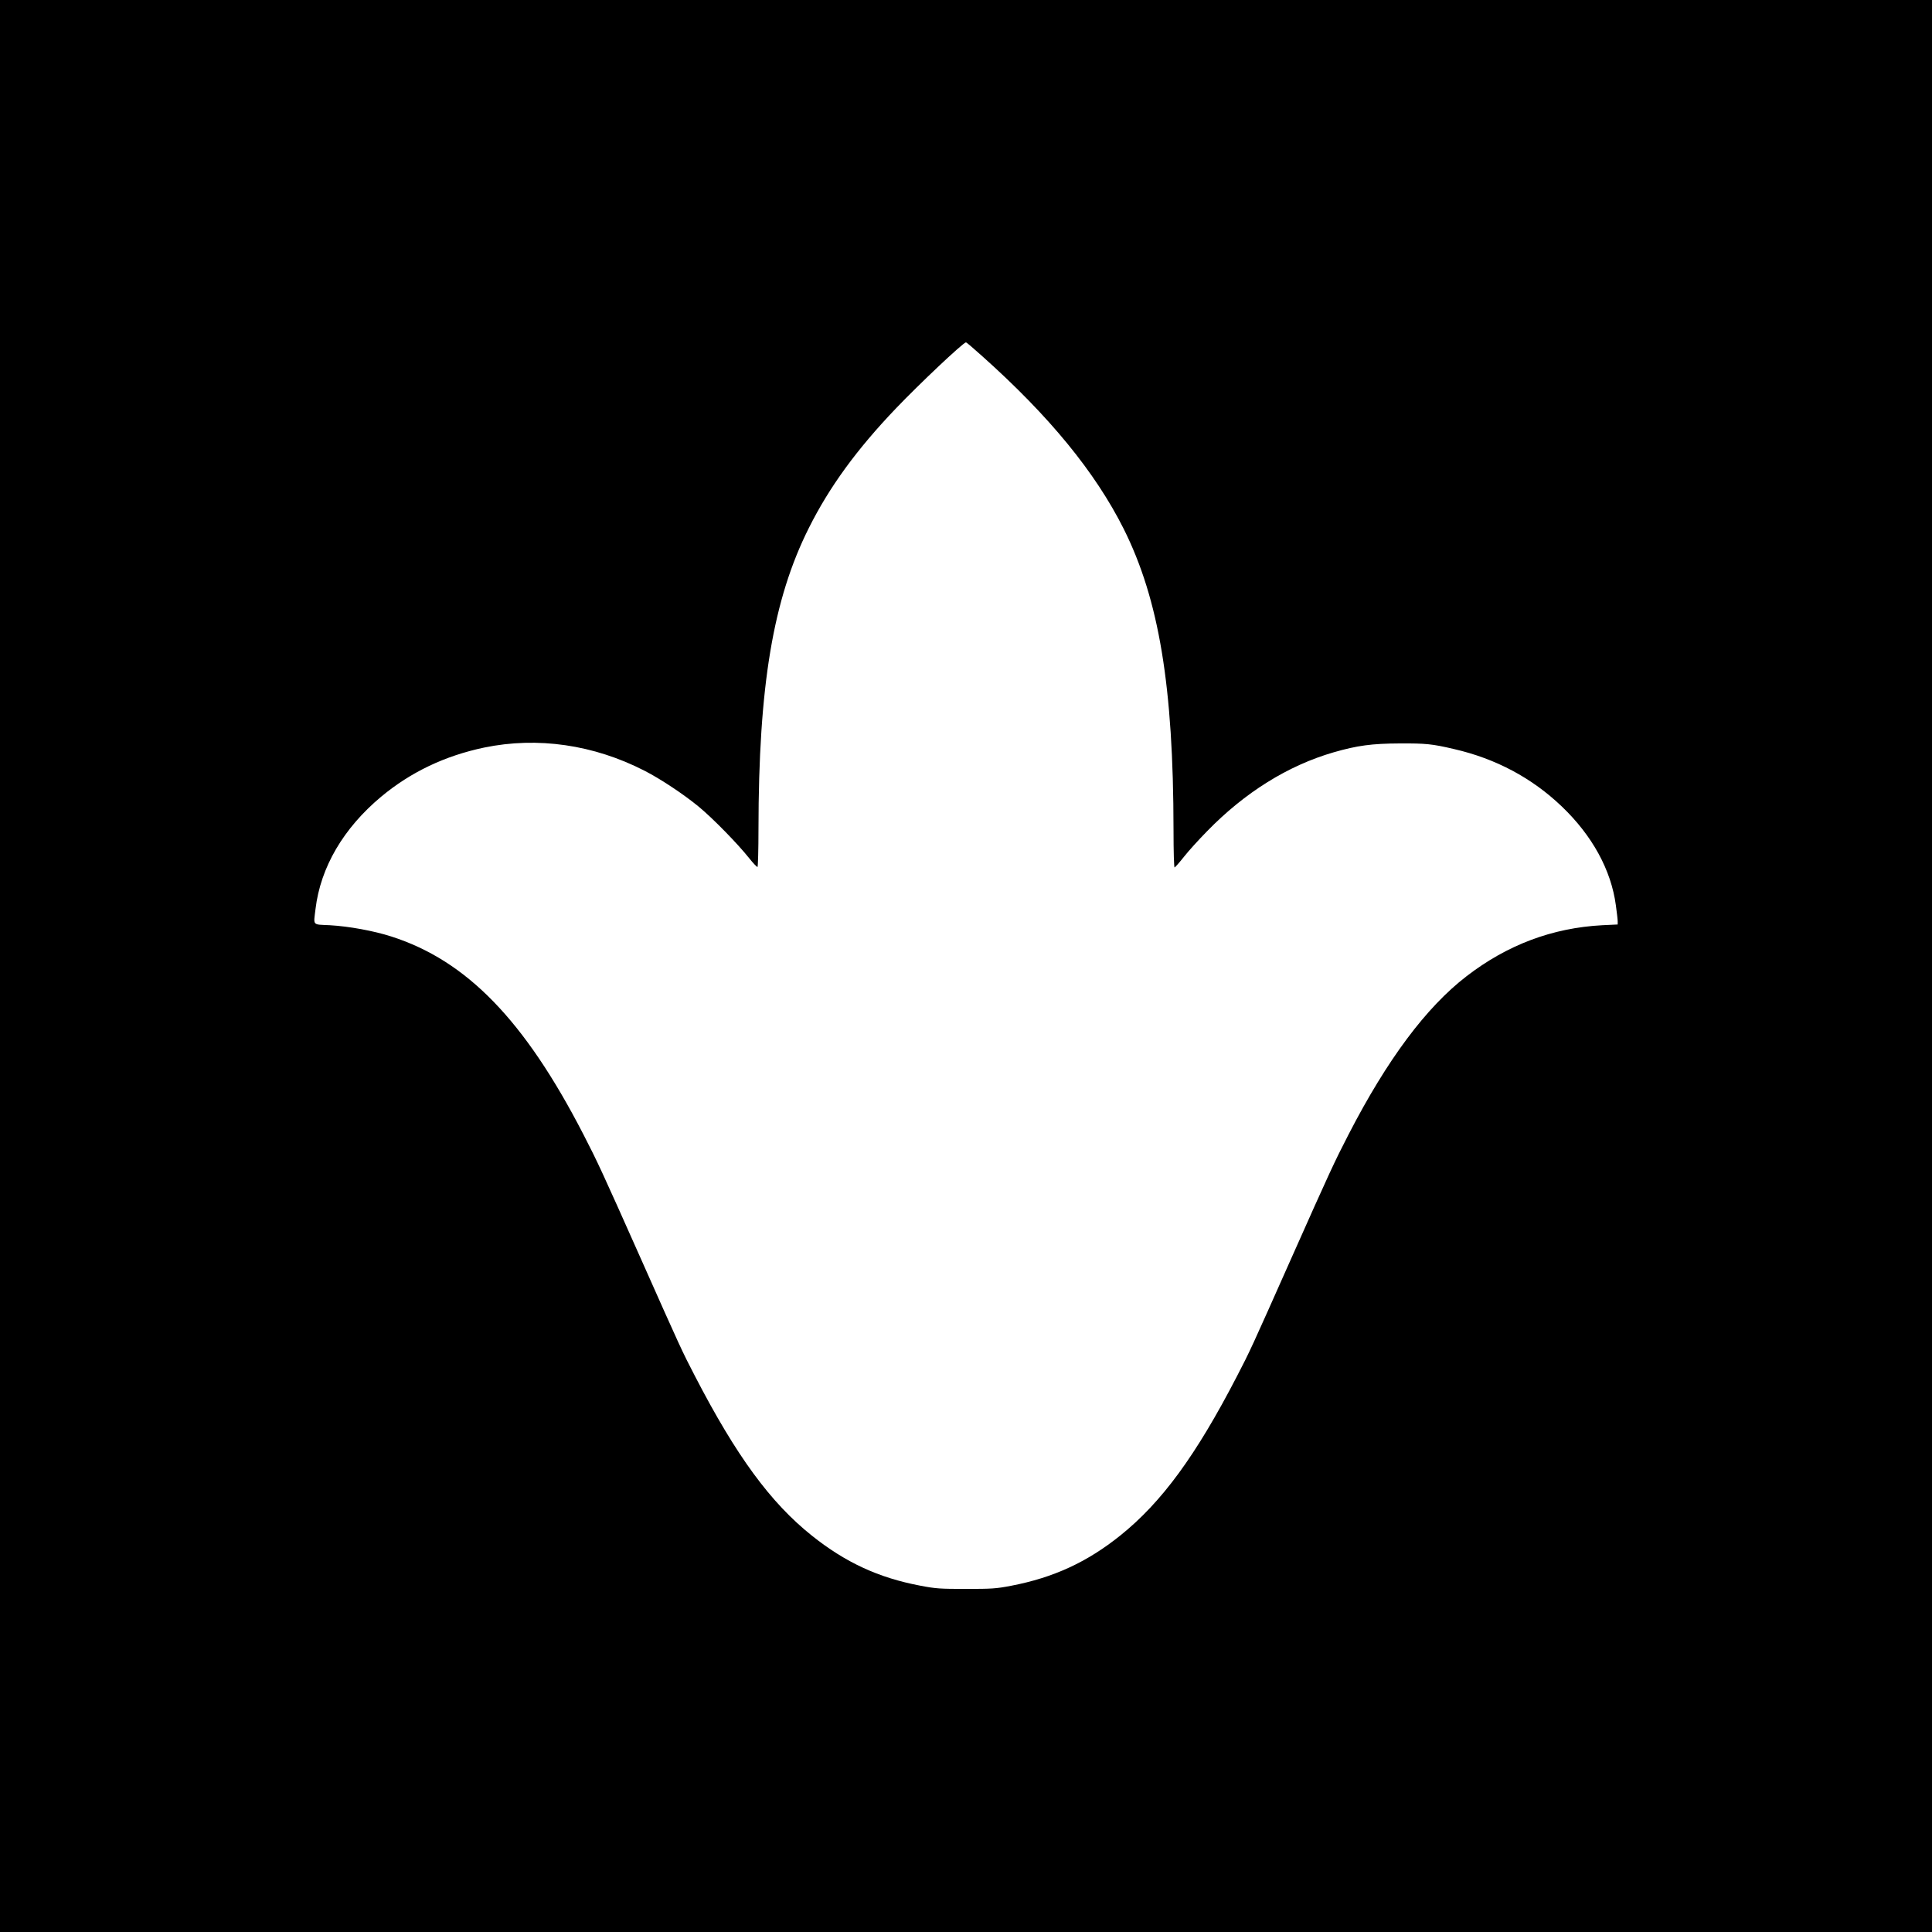 <svg version="1.0" xmlns="http://www.w3.org/2000/svg"
 width="1592pt" height="1592pt" viewBox="0 0 1592 1592"
 preserveAspectRatio="xMidYMid meet">
<g transform="translate(0,1592) scale(0.1,-0.1)"
fill="#000000" stroke="none">
<path d="M0 7960 l0 -7960 7960 0 7960 0 0 7960 0 7960 -7960 0 -7960 0 0
-7960z m8095 5024 c552 -493 930 -955 1164 -1421 292 -584 410 -1299 411
-2481 0 -181 4 -312 9 -310 5 2 40 41 77 88 37 47 122 141 189 209 313 322
669 543 1045 652 195 56 313 72 545 73 213 1 266 -4 445 -46 345 -79 643 -238
889 -473 252 -241 407 -524 446 -815 8 -58 15 -117 15 -131 l0 -27 -127 -6
c-412 -22 -783 -162 -1118 -420 -334 -257 -654 -687 -971 -1301 -119 -231
-153 -304 -474 -1025 -330 -742 -339 -762 -447 -970 -339 -655 -621 -1040
-963 -1314 -275 -220 -550 -346 -898 -413 -124 -24 -160 -26 -372 -26 -214 0
-248 2 -378 27 -343 65 -615 191 -892 412 -341 272 -623 657 -963 1314 -108
208 -117 228 -447 970 -321 721 -355 794 -474 1025 -484 938 -960 1429 -1581
1628 -146 47 -350 84 -507 93 -147 7 -135 -7 -118 134 41 343 230 666 542 926
243 202 524 336 848 404 440 91 902 24 1321 -191 131 -67 321 -193 444 -294
116 -95 324 -308 417 -425 34 -43 66 -76 70 -74 4 3 8 143 8 312 1 1180 120
1893 415 2481 169 338 394 647 718 986 191 200 553 542 577 544 3 1 64 -51
135 -115z"/>
</g>
</svg>
